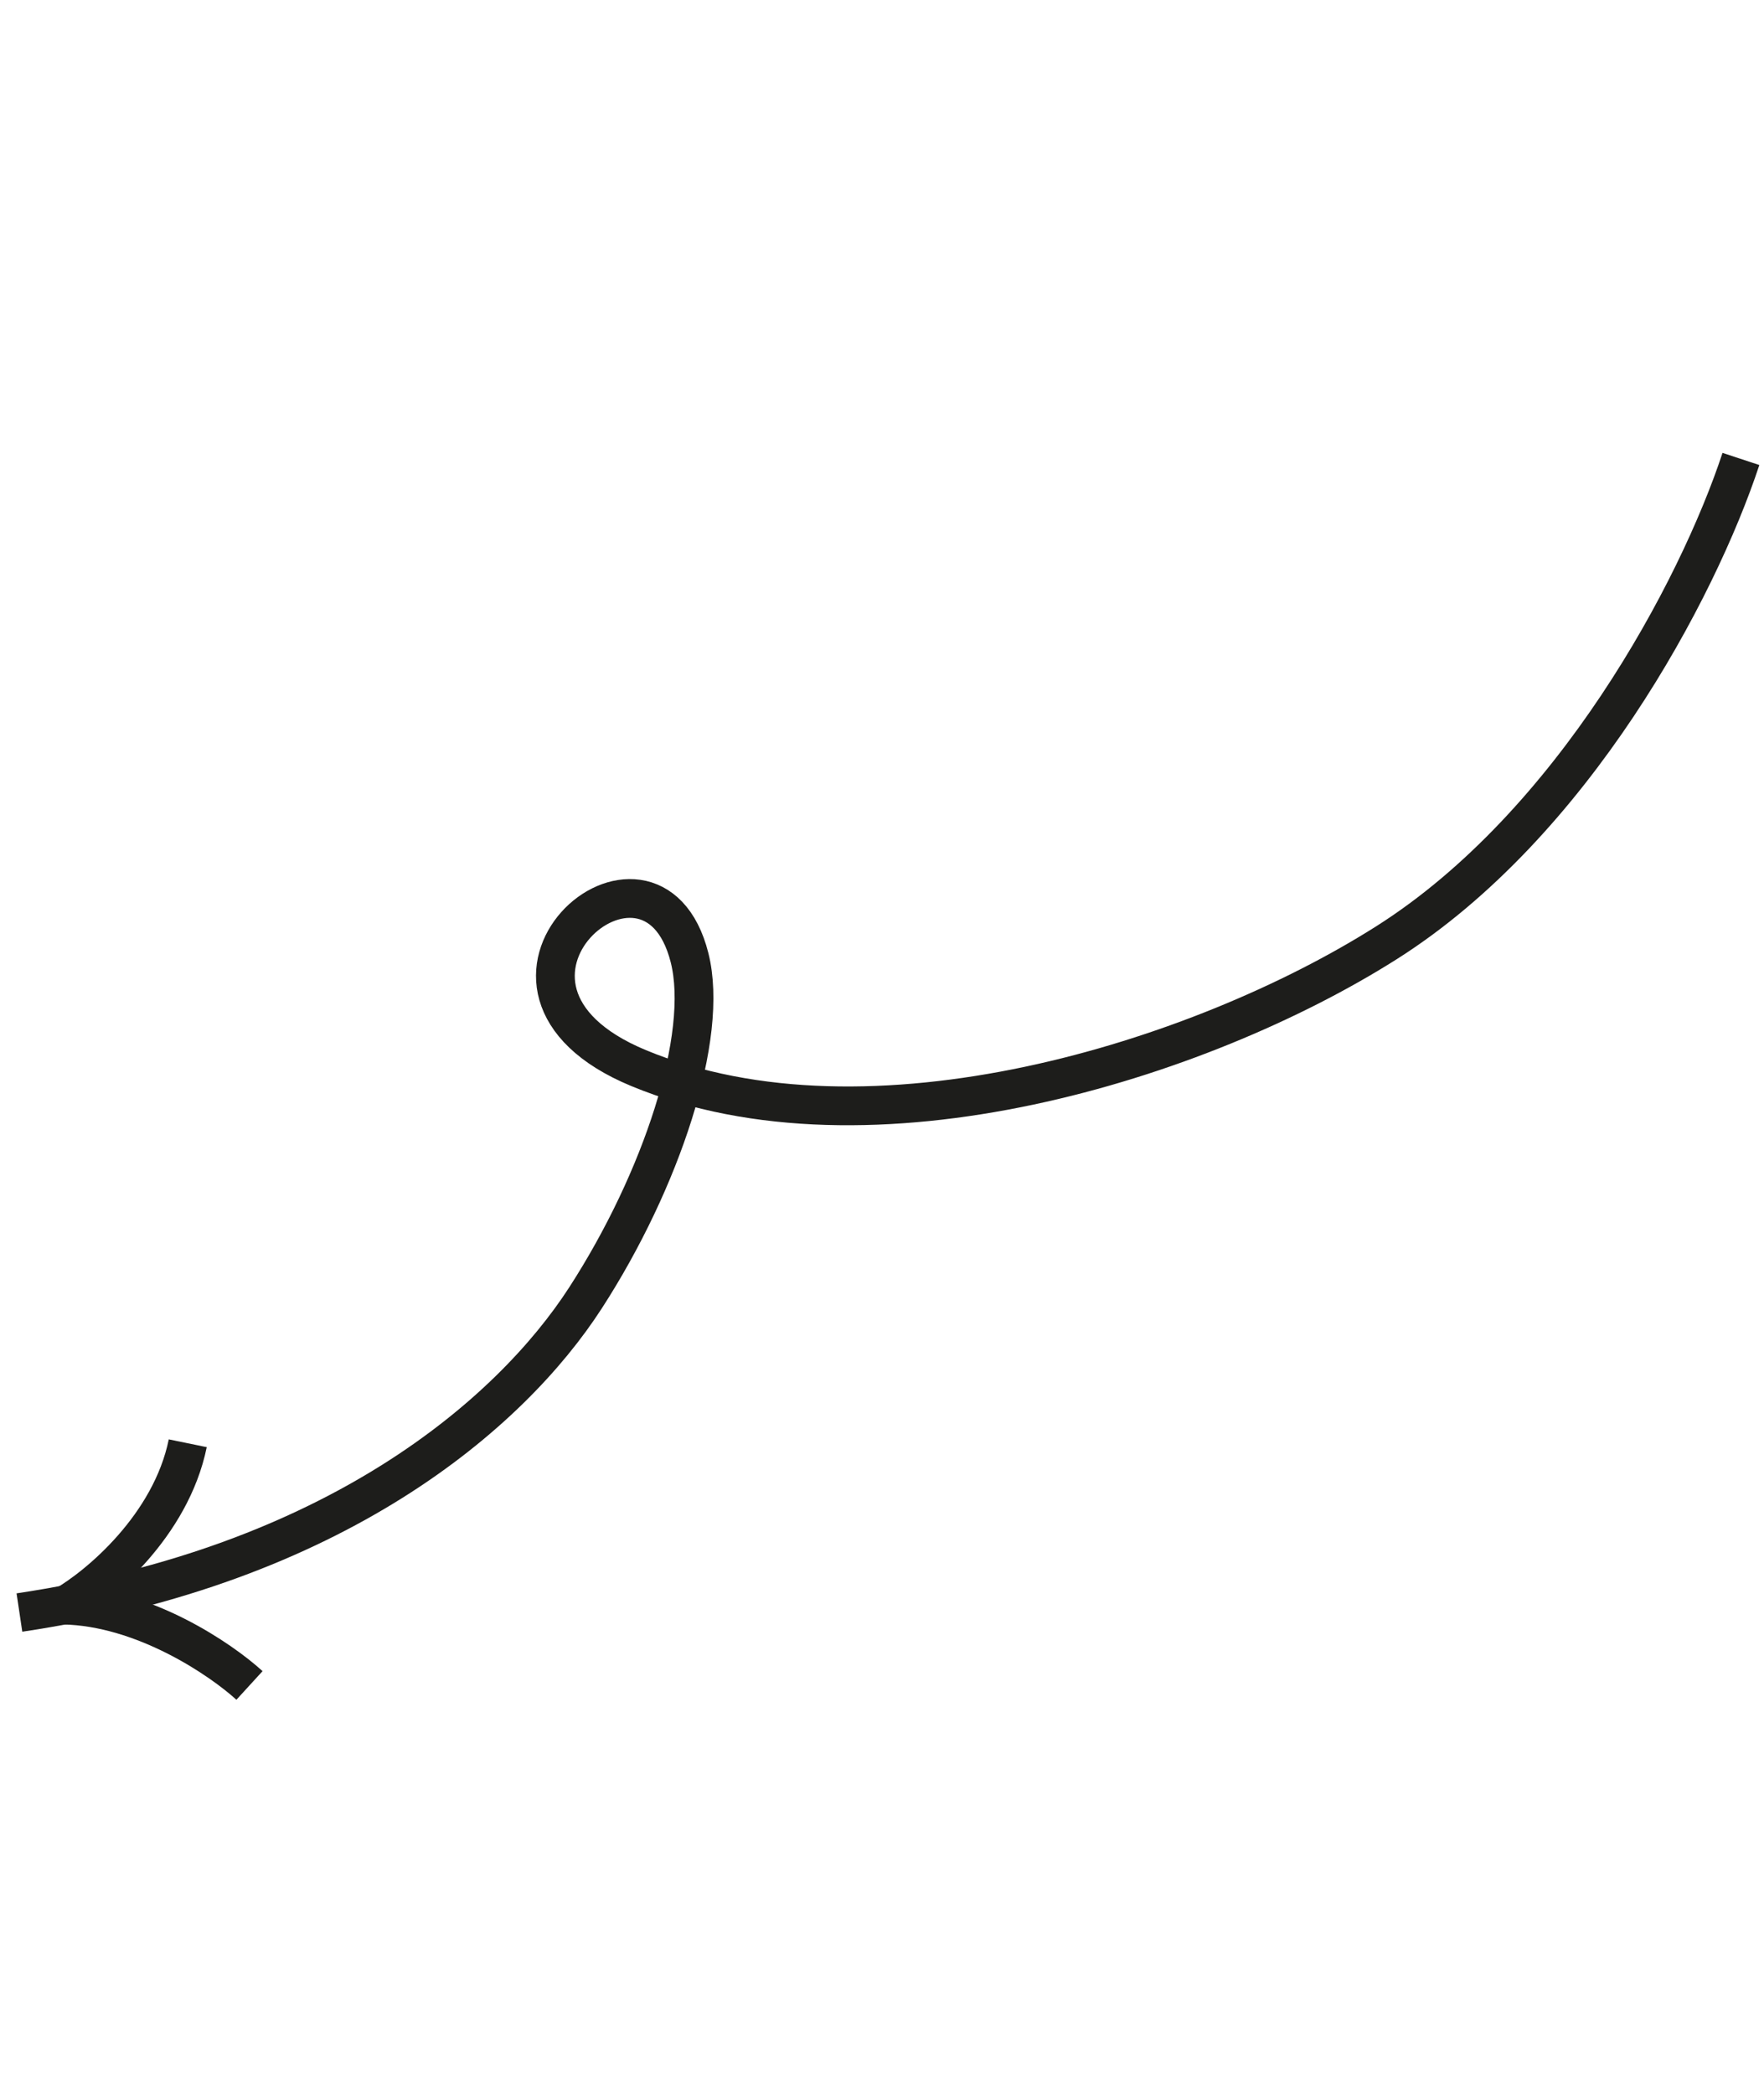 <svg width="91" height="108" viewBox="0 0 91 108" fill="none" xmlns="http://www.w3.org/2000/svg">
<path d="M89.81 23.671C87.578 30.439 81.16 42.523 71.522 48.624C61.884 54.726 44.86 60.027 32.943 55.087C22.784 50.876 33.584 41.514 35.572 49.394C36.595 53.45 34.108 60.901 30.208 66.933C26.308 72.966 17.252 80.738 1.002 83.167" stroke="#1D1D1B" stroke-width="2"/>
<path d="M12.87 86.928C11.396 85.581 7.41 82.864 3.264 82.782" stroke="#1D1D1B" stroke-width="2"/>
<path d="M3.321 82.82C5.078 81.806 8.811 78.709 9.686 74.437" stroke="#1D1D1B" stroke-width="2"/>
</svg>
